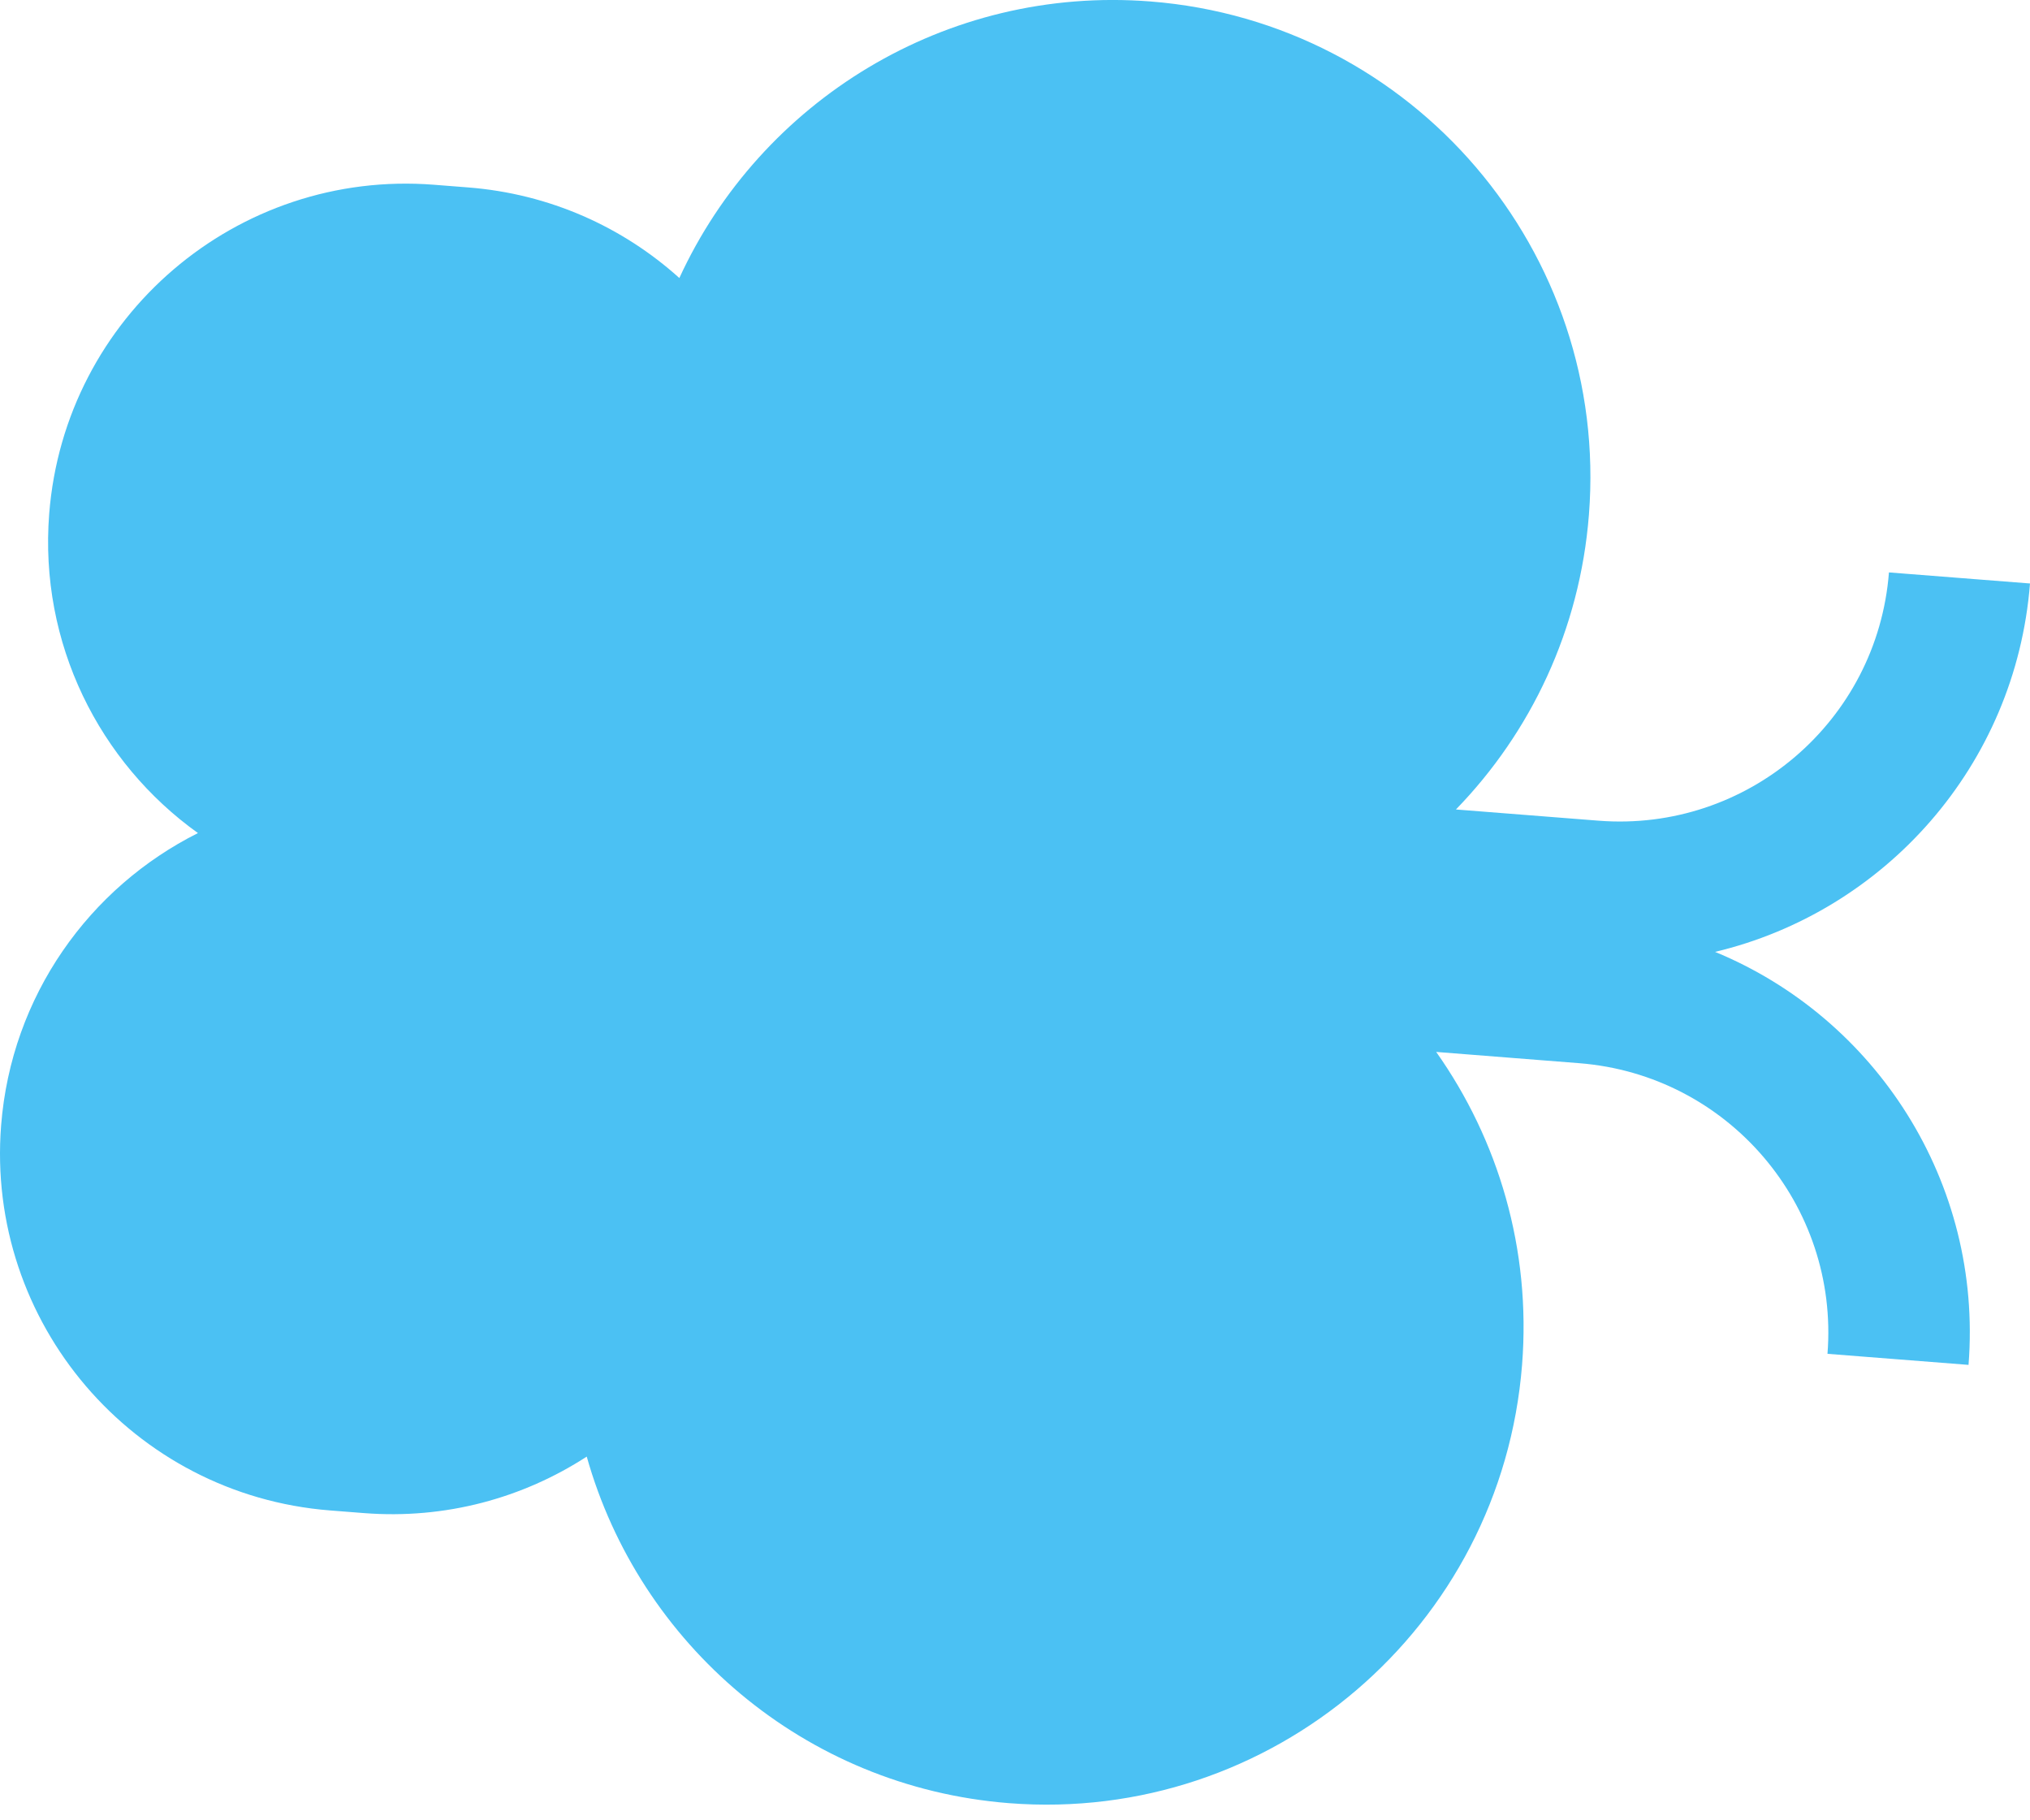 <svg width="29" height="26" viewBox="0 0 29 26" fill="none" xmlns="http://www.w3.org/2000/svg">
<path fill-rule="evenodd" clip-rule="evenodd" d="M29 8.334C28.795 10.943 26.917 13.021 24.501 13.596C26.797 14.542 28.327 16.887 28.122 19.495L26.107 19.337C26.274 17.212 24.687 15.353 22.561 15.186L20.517 15.025C21.404 16.28 21.874 17.84 21.744 19.492C21.449 23.246 18.167 26.05 14.413 25.755C11.485 25.525 9.134 23.477 8.382 20.805C7.471 21.396 6.366 21.703 5.2 21.612L4.714 21.574C1.898 21.352 -0.205 18.89 0.016 16.074C0.162 14.221 1.278 12.676 2.828 11.899C1.419 10.891 0.557 9.19 0.703 7.337C0.924 4.521 3.386 2.417 6.202 2.639L6.687 2.677C7.854 2.768 8.898 3.244 9.705 3.971C10.865 1.448 13.507 -0.209 16.436 0.021C20.19 0.316 22.994 3.598 22.699 7.352C22.57 8.999 21.866 10.463 20.799 11.562L22.835 11.722C24.96 11.889 26.819 10.302 26.985 8.176L29 8.334Z" fill="#4BC1F3"/>
</svg>

